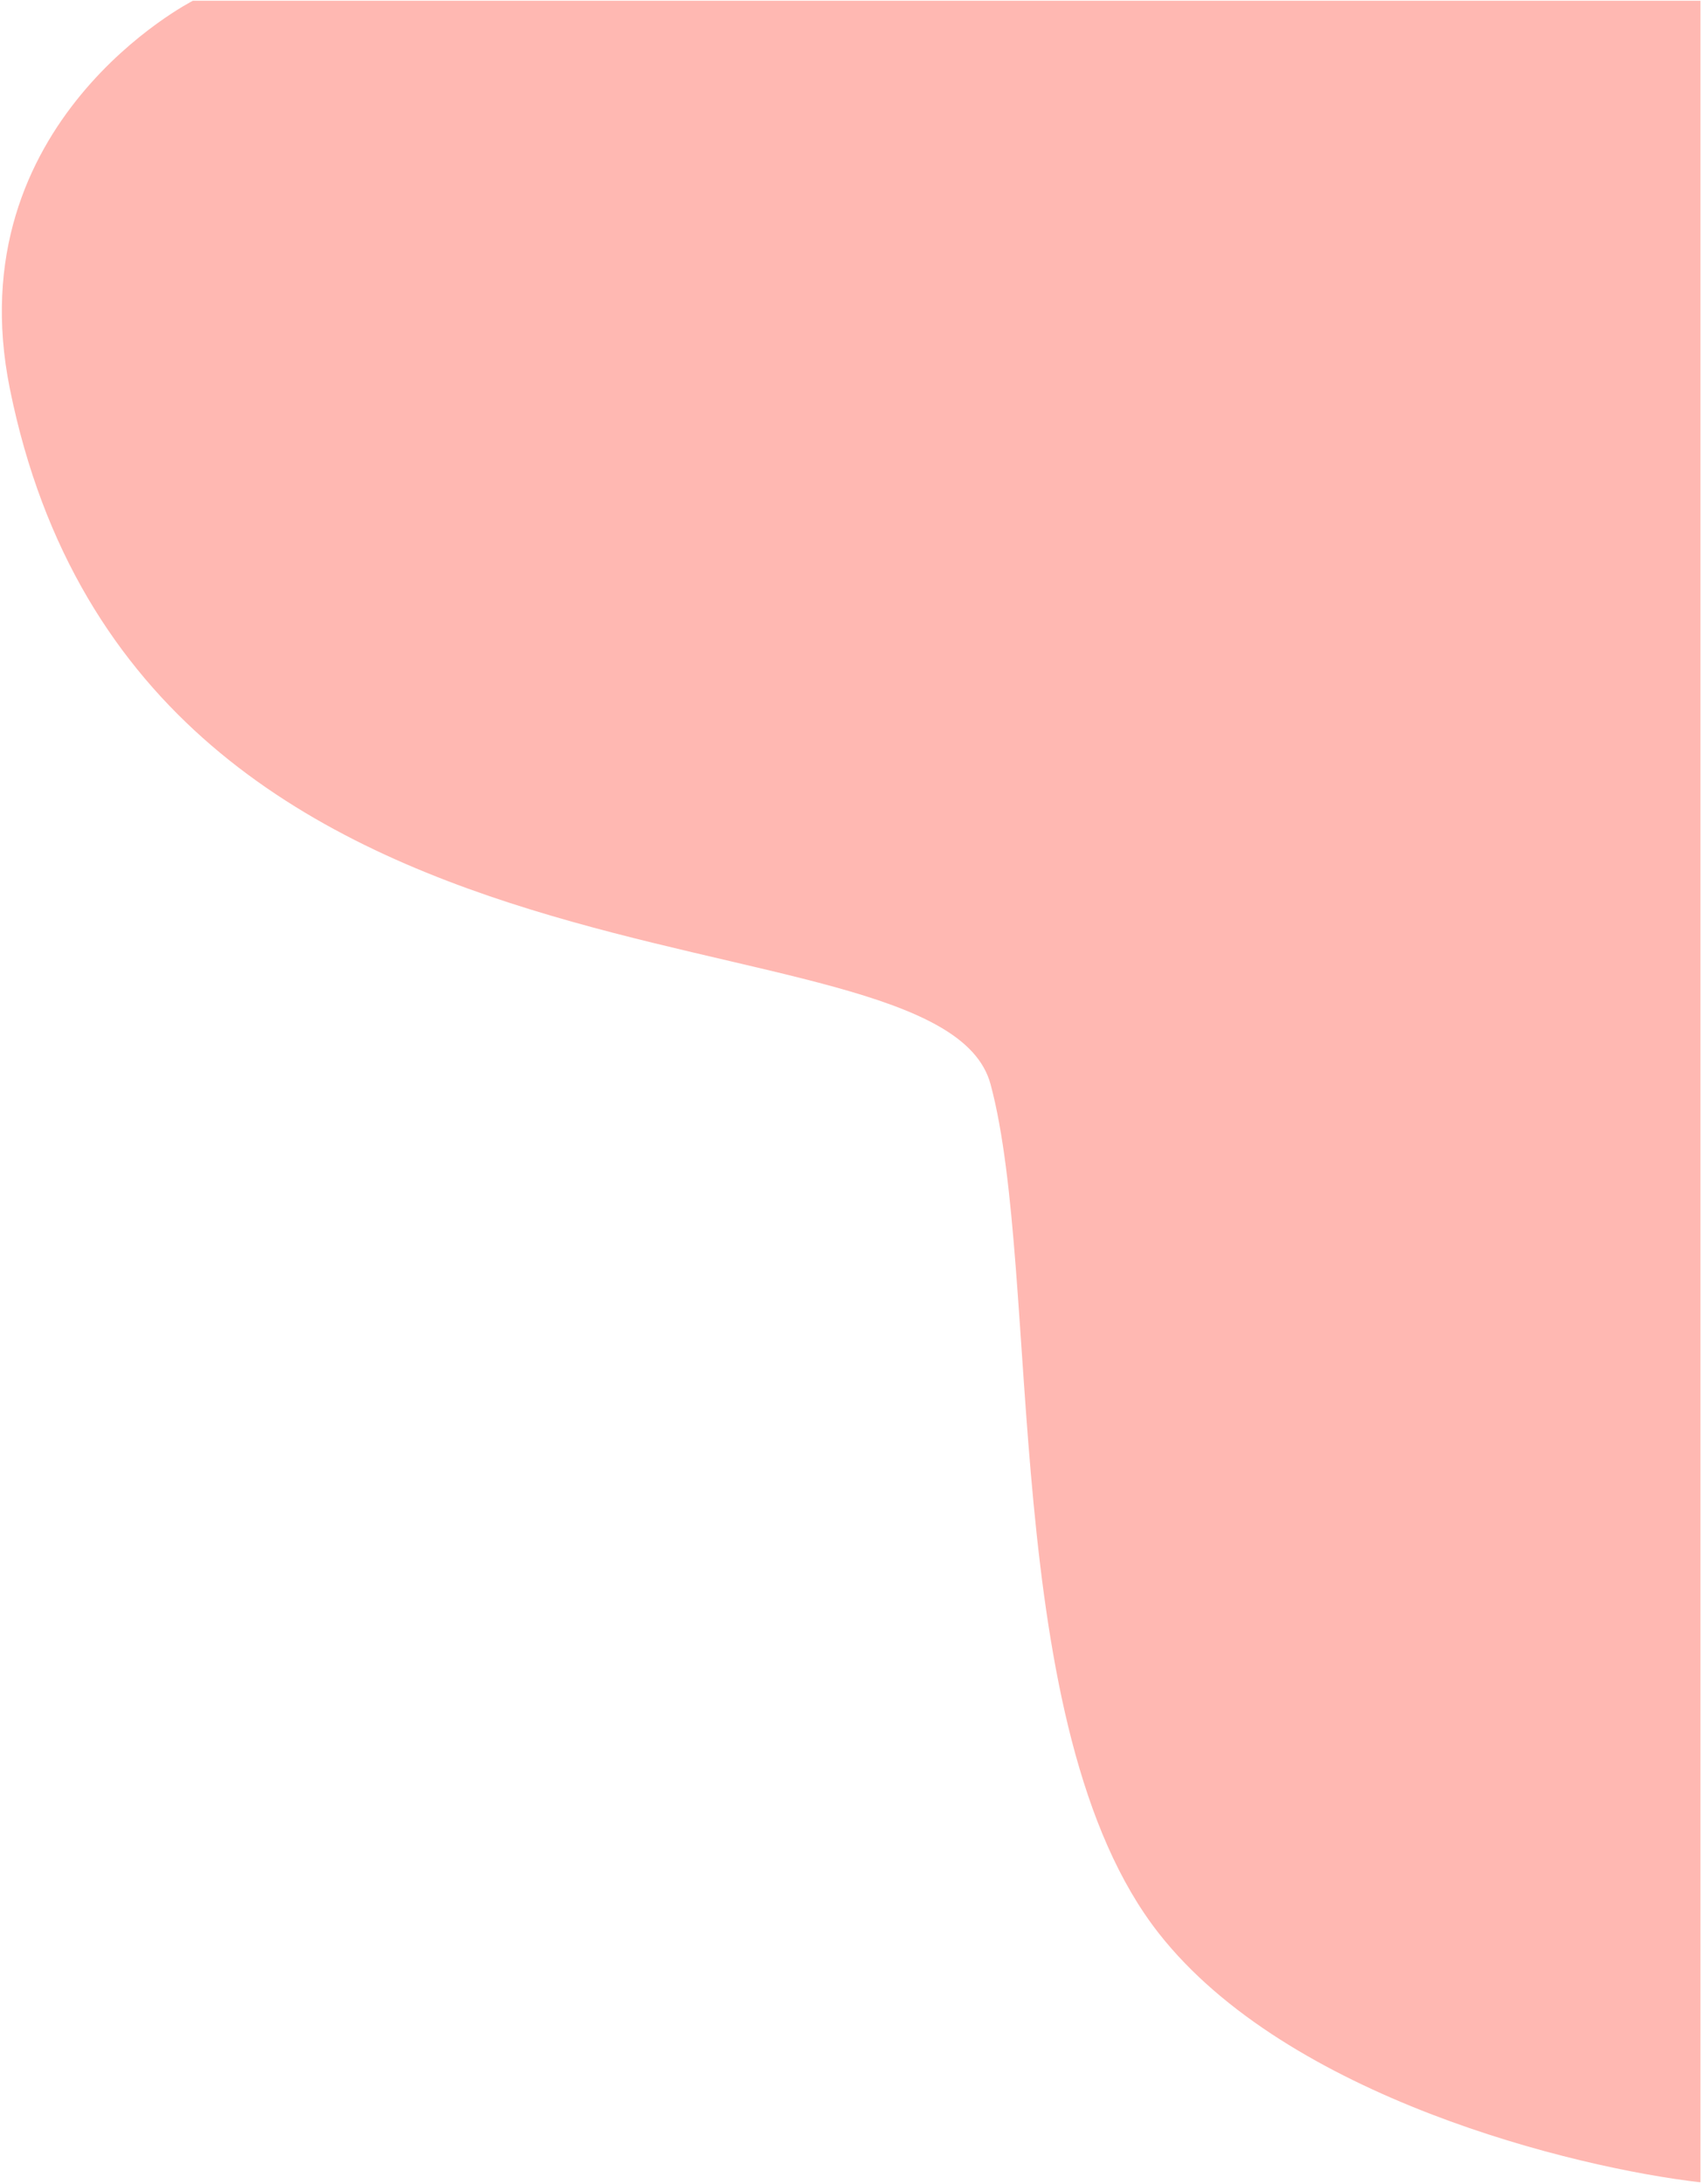 <svg width="561" height="720" viewBox="0 0 561 720" fill="none" xmlns="http://www.w3.org/2000/svg">
<path d="M560.824 719.552V0.259H63.595C63.595 0.259 -14.575 40.044 3.252 128.187C46.699 343.01 309.796 294.735 326.692 357.492C343.588 420.249 329.106 569.901 382.208 637.485C424.69 691.553 518.986 714.725 560.824 719.552Z" fill="#FFB8B2"/>
</svg>
